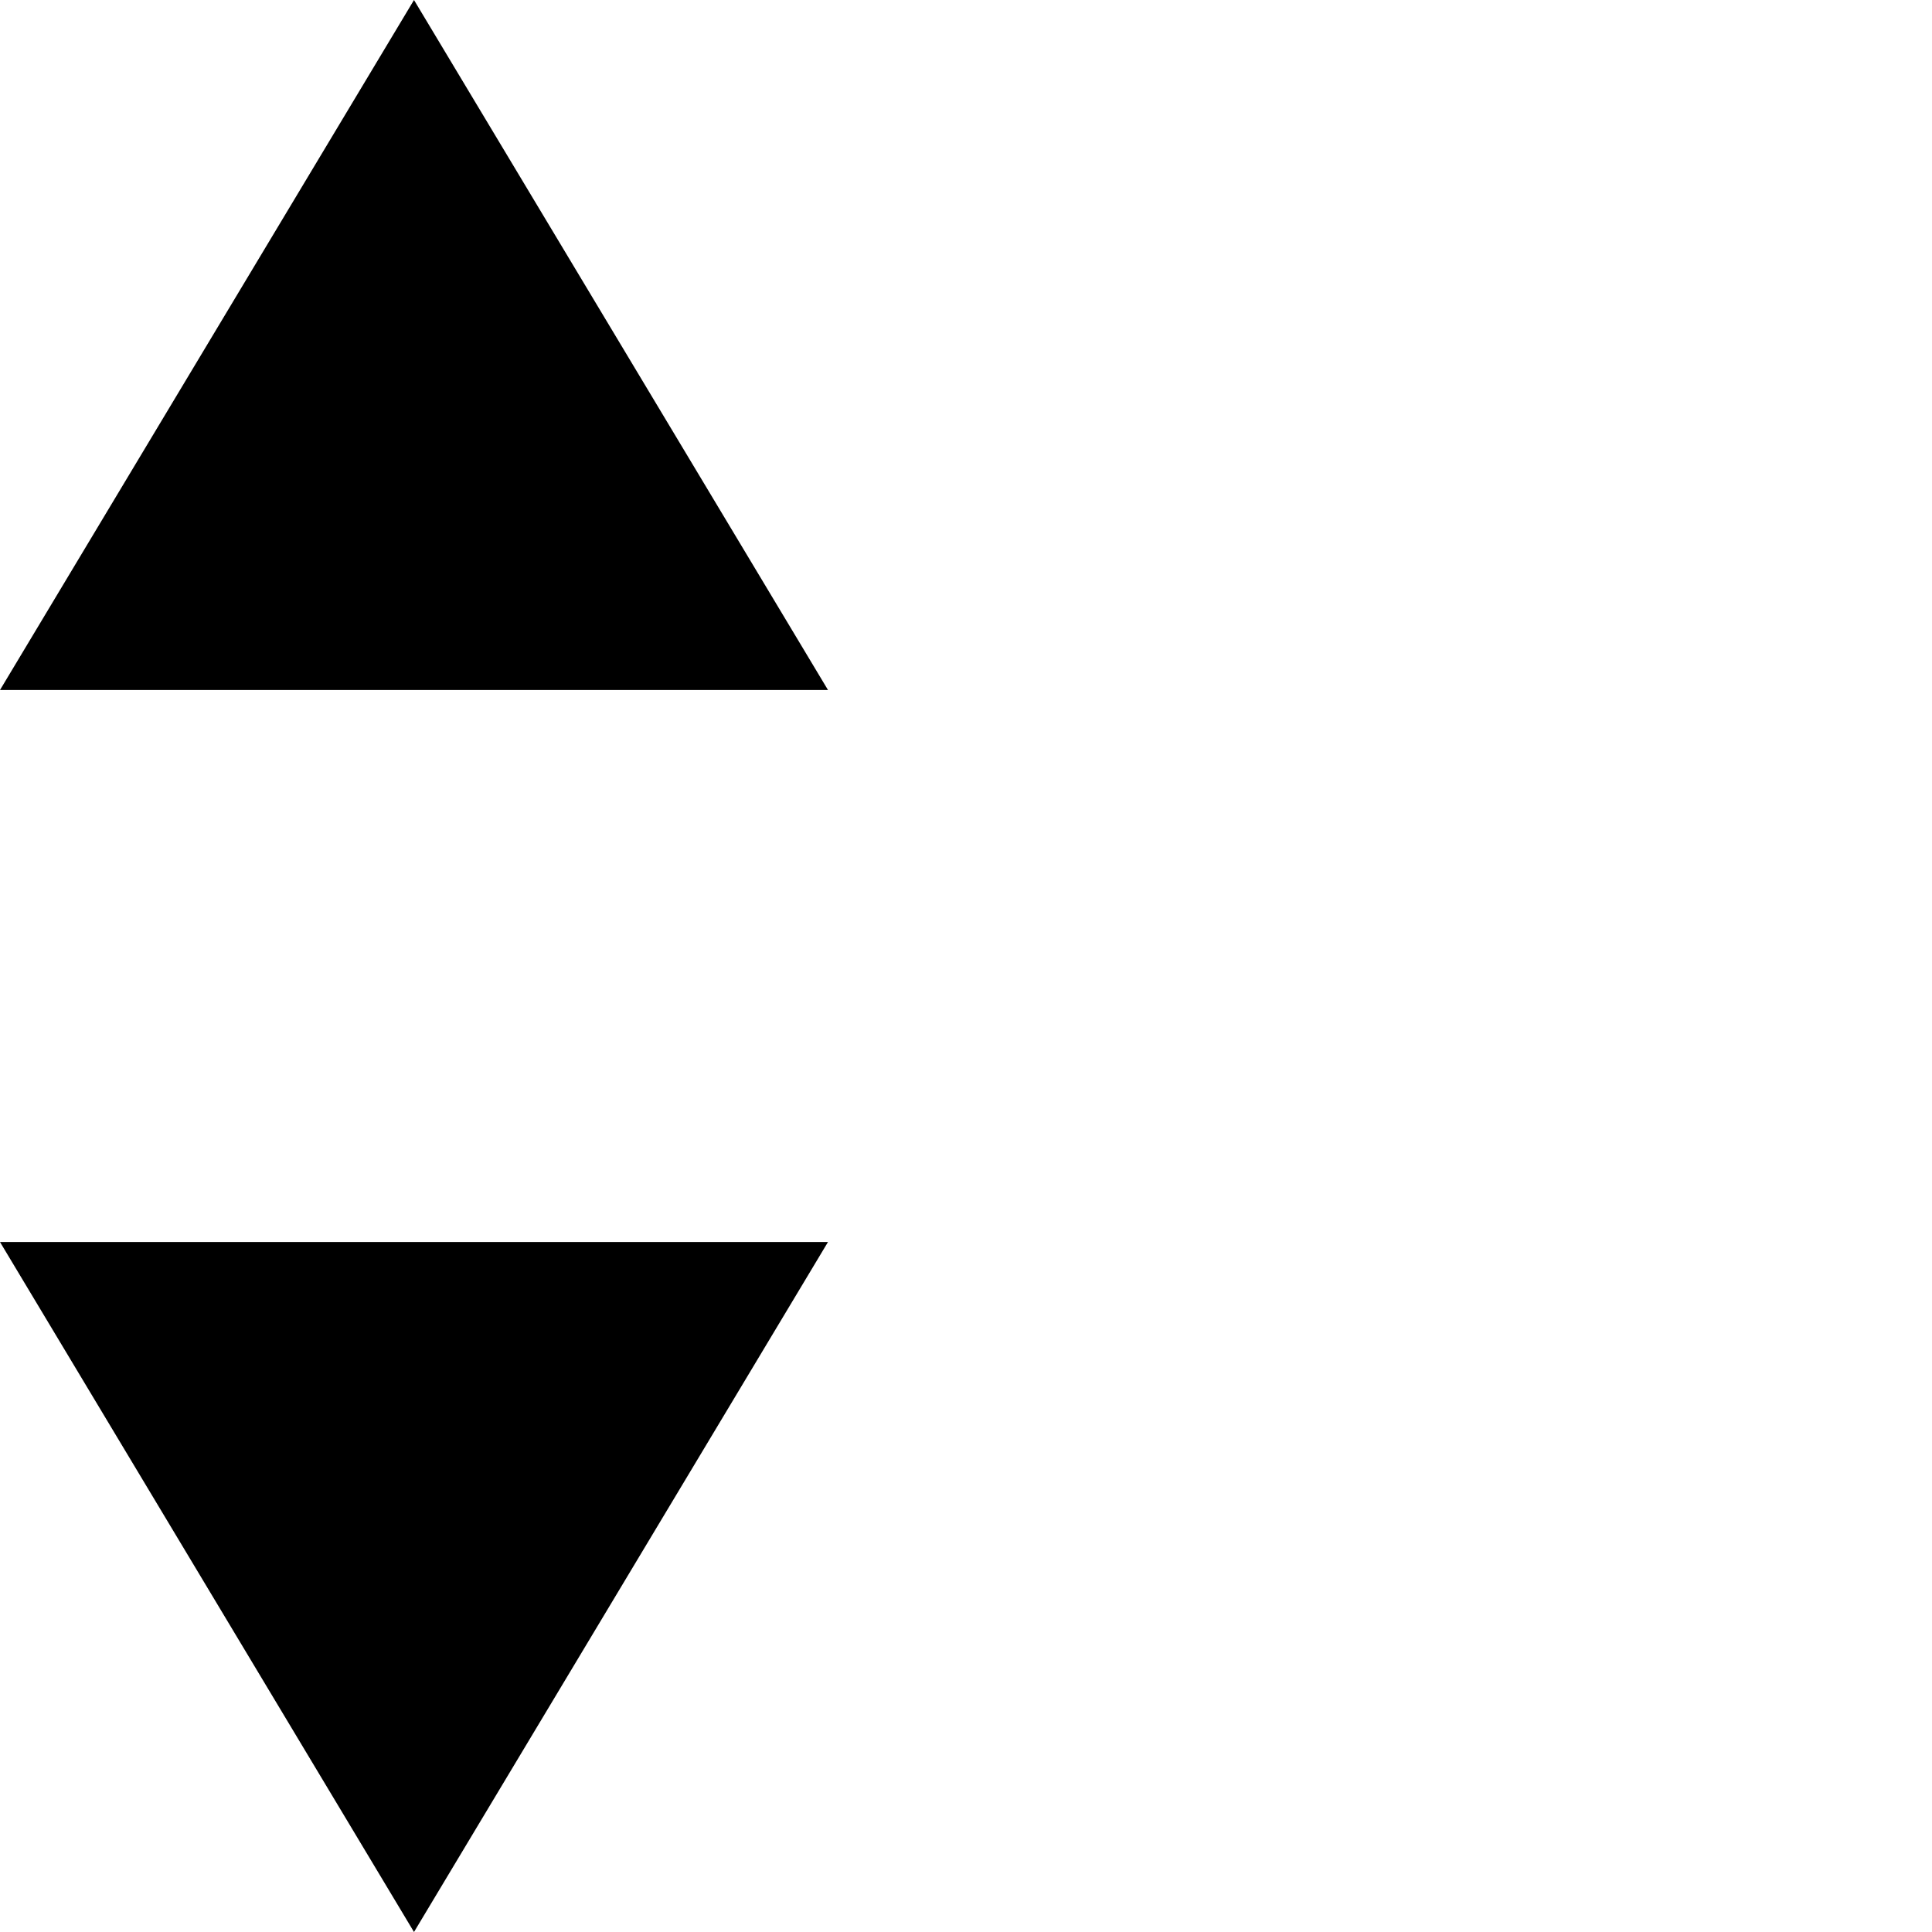 <?xml version="1.0" encoding="UTF-8" standalone="no"?>
<svg width="14px" height="14px" version="1.1" xmlns="http://www.w3.org/2000/svg" xmlns:xlink="http://www.w3.org/1999/xlink" xmlns:sketch="http://www.bohemiancoding.com/sketch/ns">
    <title>select dark</title>
    <g id="select" fill="hsla(0,0%,100%,.5)" fill-rule="evenodd">
        <path d="M3,14 L8.8817842e-16,9 L6,9 L3,14 L3,14 L3,14 L3,14 Z M3,14"></path>
        <path d="M3,0 L6,5 L0,5 L3,0 Z M3,0"></path>
    </g>
</svg>